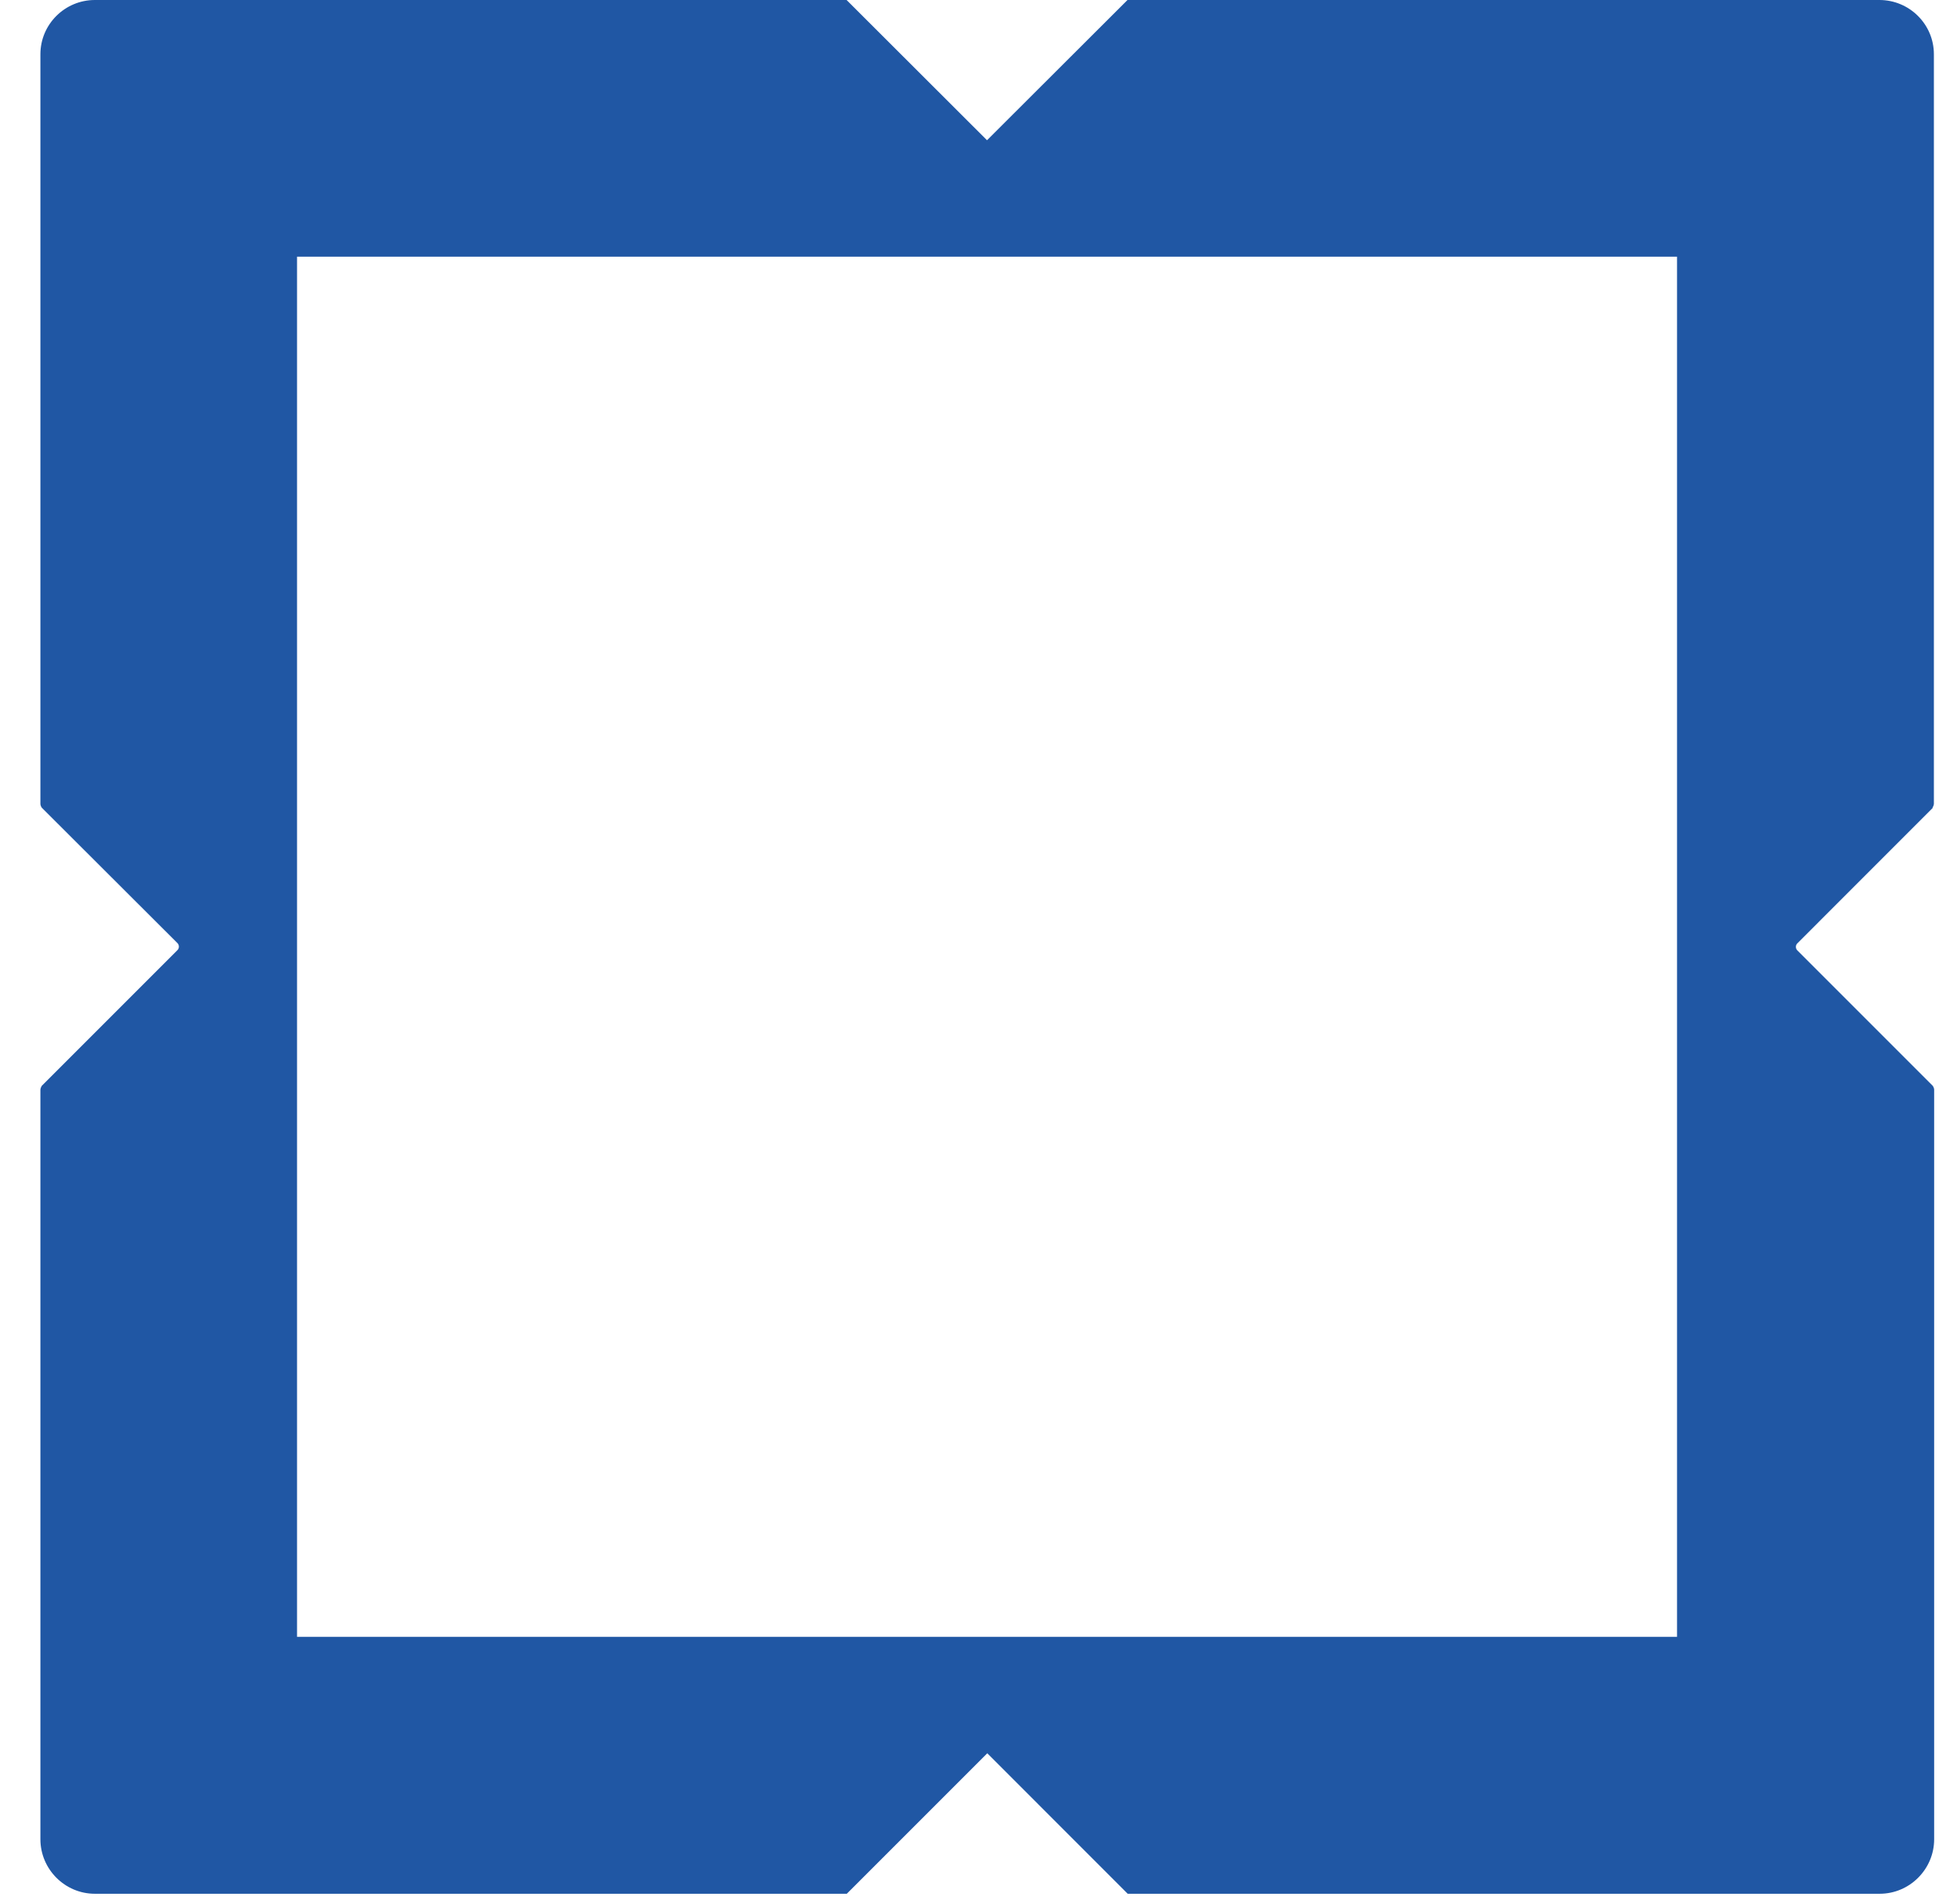 <svg width="37" height="36" viewBox="0 0 37 36" fill="none" xmlns="http://www.w3.org/2000/svg">
<path d="M36.537 15.269C36.537 15.269 36.563 15.224 36.563 15.198V1.025C36.563 0.459 36.1 0 35.534 0H21.317L18.661 2.651L16.006 0H1.793C1.227 0 0.764 0.459 0.764 1.025V15.198C0.764 15.22 0.777 15.251 0.79 15.269L3.352 17.826C3.392 17.862 3.392 17.929 3.352 17.964L0.79 20.526C0.79 20.526 0.764 20.571 0.764 20.598V34.77C0.764 35.336 1.227 35.8 1.793 35.8H16.01L18.666 33.144L21.321 35.8H35.539C36.104 35.8 36.568 35.336 36.568 34.77V20.598C36.568 20.575 36.554 20.544 36.541 20.526L33.984 17.969C33.944 17.933 33.944 17.866 33.984 17.831L36.541 15.273L36.537 15.269ZM31.707 30.943H5.616V4.852H31.707V30.943Z" fill="#2057A4"/>
</svg>
